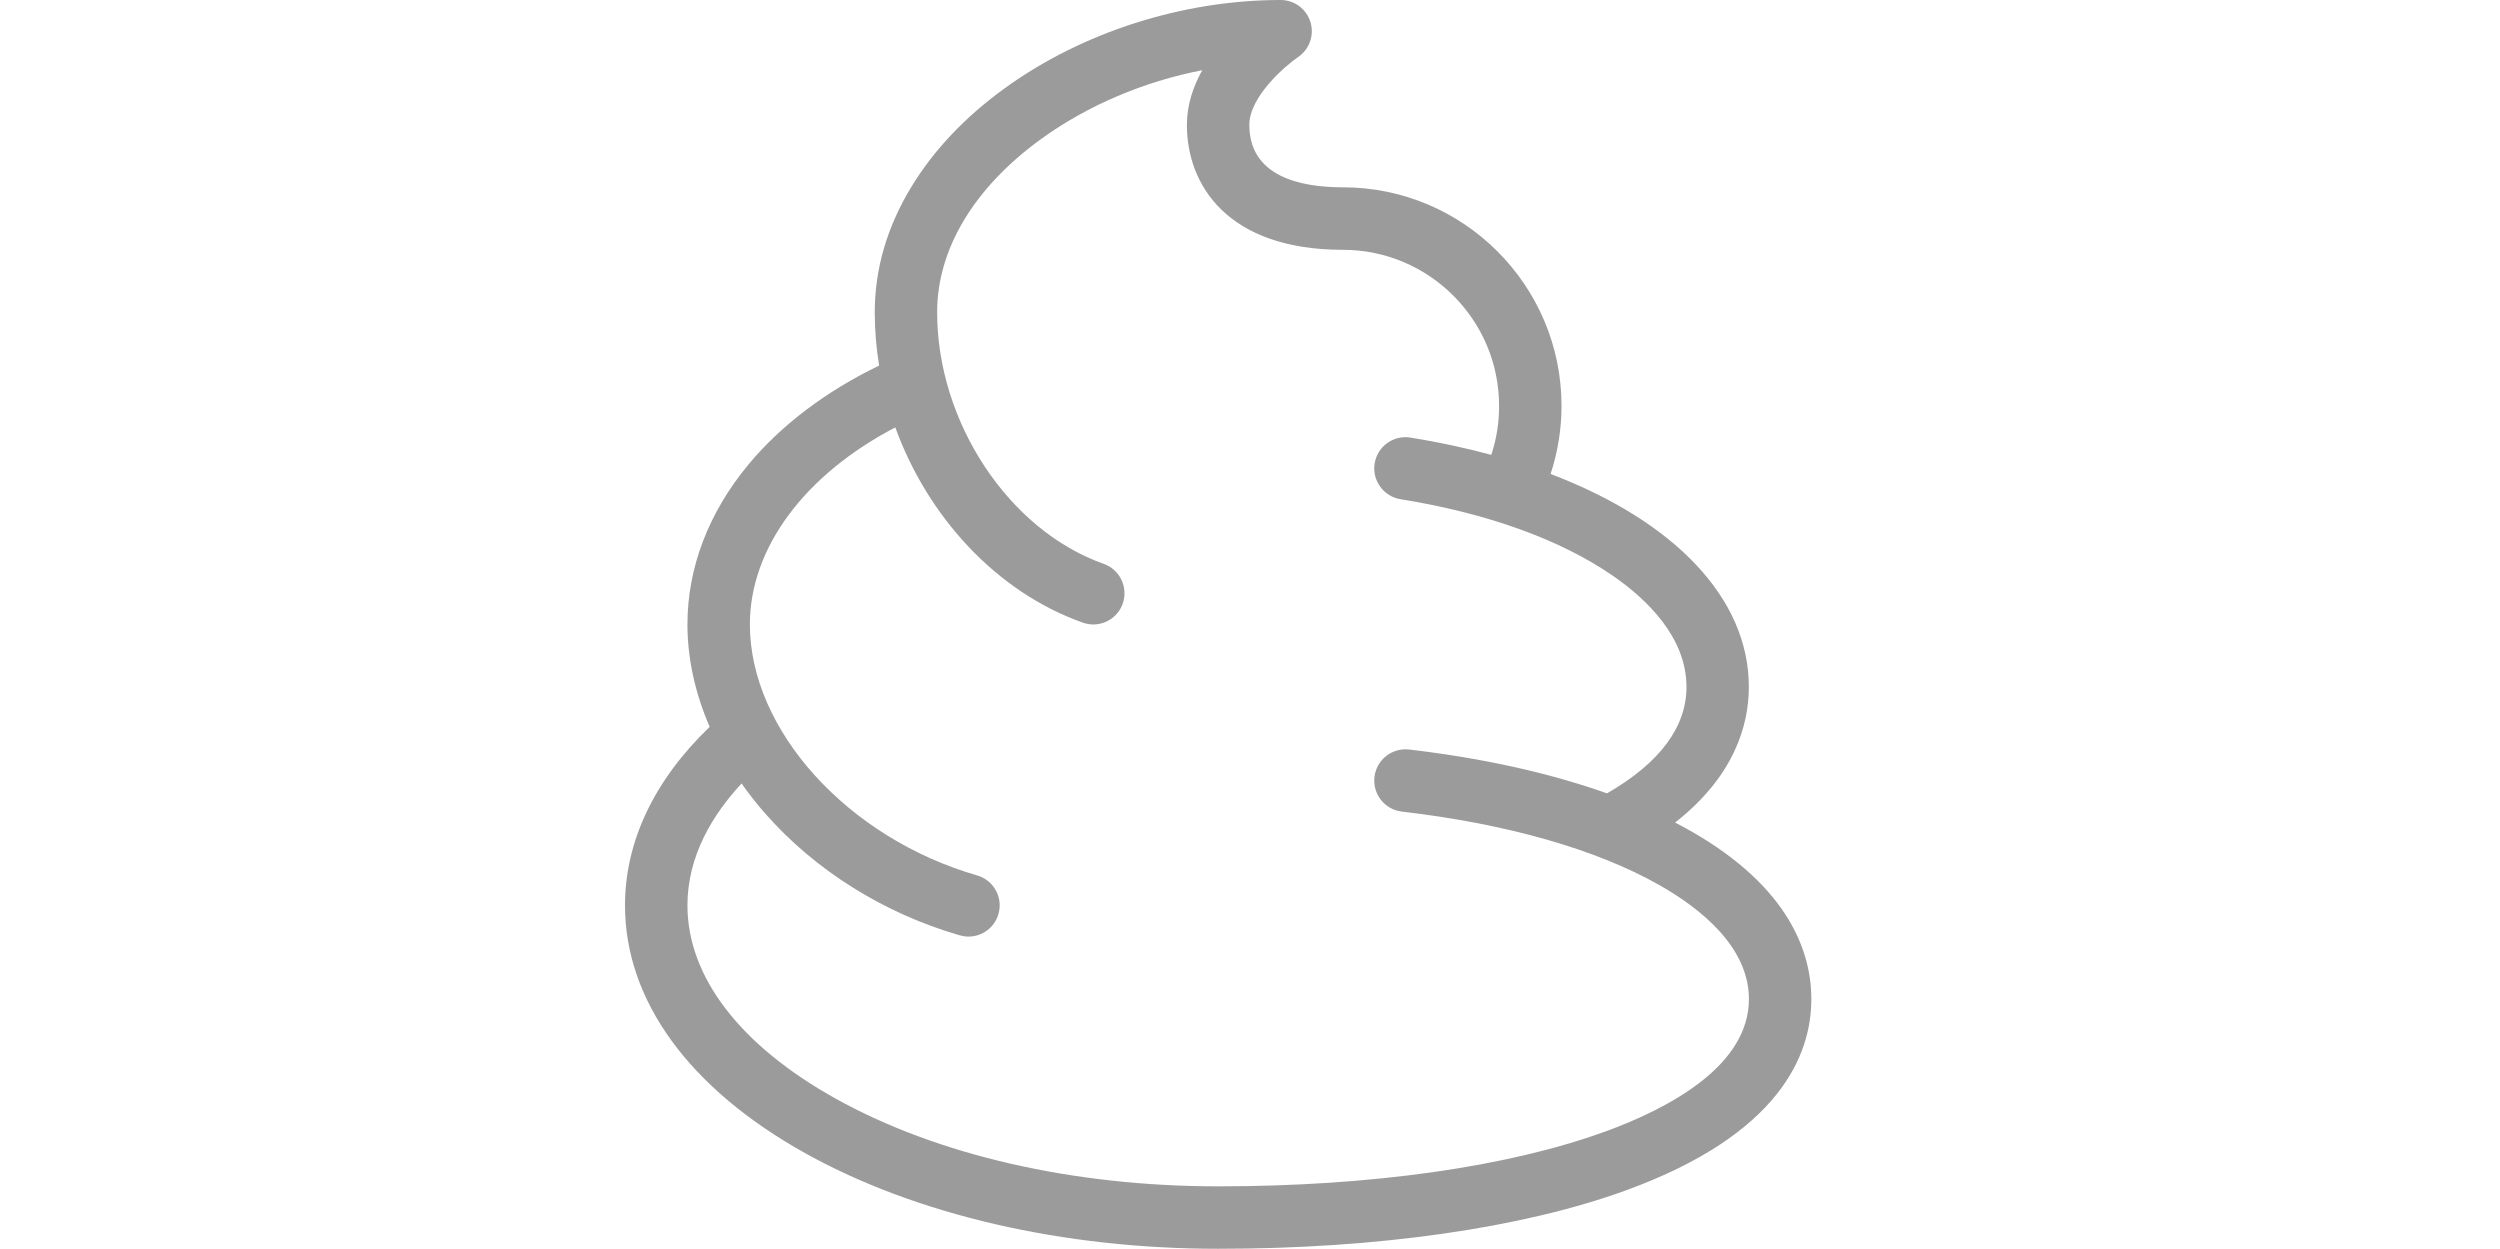 <?xml version="1.0" encoding="UTF-8" standalone="no"?>
<svg
   xmlns:dc="http://purl.org/dc/elements/1.1/"
   xmlns:cc="http://creativecommons.org/ns#"
   xmlns:rdf="http://www.w3.org/1999/02/22-rdf-syntax-ns#"
   xmlns:svg="http://www.w3.org/2000/svg"
   xmlns="http://www.w3.org/2000/svg"
   xmlns:sodipodi="http://sodipodi.sourceforge.net/DTD/sodipodi-0.dtd"
   xmlns:inkscape="http://www.inkscape.org/namespaces/inkscape"
   class="icon"
   height="512"
   viewBox="0 0 1025 1024"
   version="1.1"
   id="svg4"
   sodipodi:docname="poo.svg"
   inkscape:version="0.92.3 (2405546, 2018-03-11)">
  <defs
     id="defs8" />
  <sodipodi:namedview
     pagecolor="#ffffff"
     bordercolor="#666666"
     borderopacity="1"
     objecttolerance="10"
     gridtolerance="10"
     guidetolerance="10"
     inkscape:pageopacity="0"
     inkscape:pageshadow="2"
     inkscape:window-width="1366"
     inkscape:window-height="741"
     id="namedview6"
     showgrid="false"
     inkscape:zoom="0.97377667"
     inkscape:cx="2.6294944"
     inkscape:cy="256"
     inkscape:window-x="0"
     inkscape:window-y="27"
     inkscape:window-maximized="1"
     inkscape:current-layer="svg4" />
  <path
     d="M873.318 681.114c-3.942-2.253-8.038-4.454-12.237-6.605 48.896-38.349 60.467-80.282 60.467-111.309 0-72.653-61.082-135.936-162.56-174.541 5.888-17.971 8.96-36.864 8.96-55.859 0-98.816-80.384-179.2-179.2-179.2-35.021 0-76.8-8.858-76.8-51.2 0-23.194 29.594-48.538 39.885-55.552 9.37-6.298 13.517-17.92 10.24-28.723s-13.21-18.125-24.474-18.125c-80.23 0-162.714 26.368-226.202 72.346-32.41 23.45-58.112 50.586-76.442 80.64-20.019 32.819-30.157 67.482-30.157 103.014 0 14.746 1.229 29.389 3.584 43.776-43.469 20.992-80.179 48.691-107.008 80.947-32.819 39.424-50.176 84.838-50.176 131.277 0 27.955 6.298 56.474 18.227 84.019-45.466 43.725-69.427 94.003-69.427 146.381 0 78.08 52.634 150.323 148.122 203.418 90.778 50.432 210.893 78.182 338.278 78.182 130.97 0 249.805-17.05 334.592-47.974 125.44-45.722 151.808-110.541 151.808-156.826 0-37.274-17.254-91.494-99.482-138.086zM803.482 927.949c-79.36 28.928-191.949 44.851-317.082 44.851-118.784 0-230.093-25.498-313.395-71.782-78.541-43.622-121.805-99.994-121.805-158.618 0-40.806 20.992-74.803 44.39-99.942 5.888 8.397 12.288 16.589 19.302 24.525 40.755 46.541 97.485 82.074 159.642 99.994 2.355 0.666 4.762 1.024 7.117 1.024 11.11 0 21.35-7.27 24.576-18.483 3.942-13.568-3.891-27.75-17.51-31.693-106.189-30.669-186.317-119.142-186.317-205.824 0-62.669 45.056-122.829 119.245-161.536 26.829 73.882 83.456 135.219 153.805 160.102 2.816 0.973 5.683 1.485 8.55 1.485 10.547 0 20.429-6.554 24.115-17.05 4.71-13.312-2.253-27.955-15.616-32.666-77.824-27.494-136.55-116.173-136.55-206.285 0-51.814 30.31-102.298 85.402-142.182 38.093-27.546 84.122-47.002 131.994-56.32-7.373 13.21-12.595 28.365-12.595 44.902 0 49.51 33.638 102.4 128 102.4 70.554 0 128 57.446 128 128 0 13.875-2.15 27.29-6.4 40.141-20.89-5.683-43.059-10.445-66.304-14.182-13.978-2.253-27.085 7.27-29.338 21.197s7.27 27.085 21.197 29.338c71.014 11.418 131.226 33.126 174.131 62.771 27.546 19.046 60.365 50.278 60.365 91.136 0 33.024-21.914 62.362-65.178 87.296-46.848-16.64-101.683-28.877-162.253-35.942-14.029-1.638-26.778 8.397-28.416 22.477s8.397 26.778 22.477 28.416c86.323 10.086 159.334 30.925 211.046 60.211 33.536 18.995 73.523 50.637 73.523 93.542 0 54.272-64.256 89.088-118.118 108.749z"
     id="path2"
     style="fill:#000000;fill-opacity:0.98;opacity:0.4" />
</svg>
